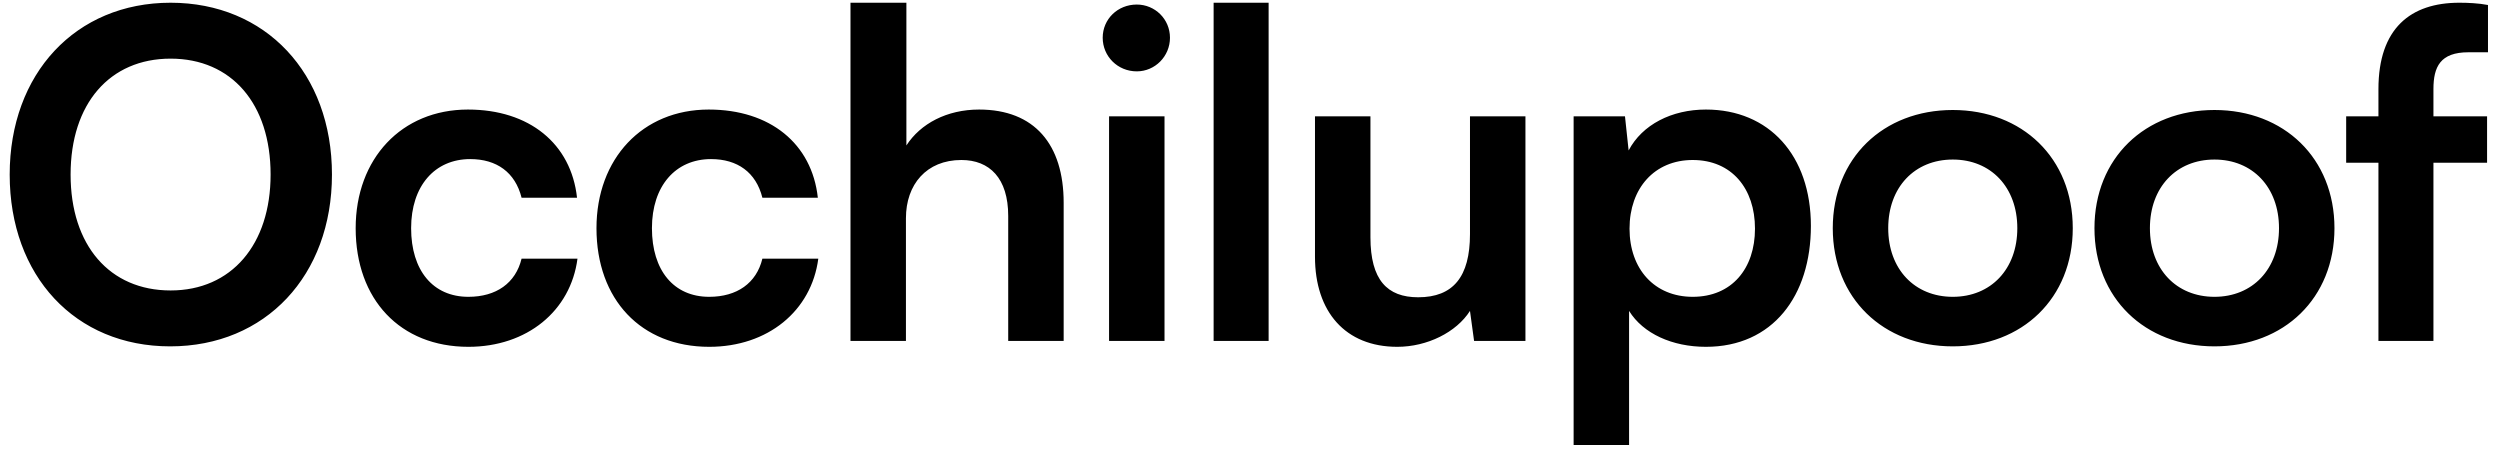 <svg width="176" height="32" viewBox="0 0 176 32" fill="none" xmlns="http://www.w3.org/2000/svg">
<path d="M23.37 12.288C23.37 19.392 18.698 24.384 11.978 24.384C5.29 24.384 0.682 19.424 0.682 12.288C0.682 5.184 5.322 0.192 12.01 0.192C18.698 0.192 23.37 5.152 23.37 12.288ZM19.05 12.288C19.05 7.296 16.298 4.128 12.01 4.128C7.722 4.128 4.97 7.296 4.97 12.288C4.97 17.28 7.722 20.448 12.01 20.448C16.298 20.448 19.05 17.216 19.05 12.288ZM25.039 16.064C25.039 11.168 28.271 7.712 32.943 7.712C37.263 7.712 40.207 10.112 40.623 13.92H36.719C36.271 12.128 34.959 11.2 33.103 11.2C30.607 11.2 28.943 13.088 28.943 16.064C28.943 19.04 30.479 20.896 32.975 20.896C34.927 20.896 36.303 19.936 36.719 18.208H40.655C40.175 21.888 37.103 24.416 32.975 24.416C28.175 24.416 25.039 21.088 25.039 16.064ZM41.992 16.064C41.992 11.168 45.224 7.712 49.896 7.712C54.216 7.712 57.16 10.112 57.576 13.92H53.672C53.224 12.128 51.912 11.2 50.056 11.2C47.56 11.2 45.896 13.088 45.896 16.064C45.896 19.04 47.432 20.896 49.928 20.896C51.88 20.896 53.256 19.936 53.672 18.208H57.608C57.128 21.888 54.056 24.416 49.928 24.416C45.128 24.416 41.992 21.088 41.992 16.064ZM63.778 24H59.874V0.192H63.81V10.24C64.802 8.704 66.658 7.712 68.93 7.712C72.834 7.712 74.882 10.176 74.882 14.272V24H70.978V15.2C70.978 12.544 69.666 11.264 67.682 11.264C65.218 11.264 63.778 12.992 63.778 15.36V24ZM80.03 5.024C78.686 5.024 77.63 3.968 77.63 2.656C77.63 1.344 78.686 0.32 80.03 0.32C81.31 0.32 82.366 1.344 82.366 2.656C82.366 3.968 81.31 5.024 80.03 5.024ZM78.078 24V8.192H81.982V24H78.078ZM89.311 24H85.439V0.192H89.311V24ZM103.487 8.192H107.391V24H103.775L103.487 21.888C102.527 23.392 100.479 24.416 98.367 24.416C94.719 24.416 92.575 21.952 92.575 18.08V8.192H96.479V16.704C96.479 19.712 97.663 20.928 99.839 20.928C102.303 20.928 103.487 19.488 103.487 16.48V8.192ZM110.783 31.328V8.192H114.399L114.655 10.592C115.615 8.768 117.695 7.712 120.095 7.712C124.543 7.712 127.487 10.944 127.487 15.904C127.487 20.832 124.799 24.416 120.095 24.416C117.727 24.416 115.679 23.488 114.687 21.888V31.328H110.783ZM114.719 16.096C114.719 18.944 116.479 20.896 119.167 20.896C121.919 20.896 123.551 18.912 123.551 16.096C123.551 13.28 121.919 11.264 119.167 11.264C116.479 11.264 114.719 13.248 114.719 16.096ZM129.027 16.064C129.027 11.136 132.579 7.744 137.475 7.744C142.371 7.744 145.923 11.136 145.923 16.064C145.923 20.992 142.371 24.384 137.475 24.384C132.579 24.384 129.027 20.992 129.027 16.064ZM132.931 16.064C132.931 18.944 134.787 20.896 137.475 20.896C140.163 20.896 142.019 18.944 142.019 16.064C142.019 13.184 140.163 11.232 137.475 11.232C134.787 11.232 132.931 13.184 132.931 16.064ZM147.45 16.064C147.45 11.136 151.002 7.744 155.898 7.744C160.794 7.744 164.346 11.136 164.346 16.064C164.346 20.992 160.794 24.384 155.898 24.384C151.002 24.384 147.45 20.992 147.45 16.064ZM151.354 16.064C151.354 18.944 153.21 20.896 155.898 20.896C158.586 20.896 160.442 18.944 160.442 16.064C160.442 13.184 158.586 11.232 155.898 11.232C153.21 11.232 151.354 13.184 151.354 16.064ZM165.17 8.192H167.442V6.272C167.442 1.984 169.714 0.192 173.138 0.192C173.746 0.192 174.482 0.224 175.154 0.352V3.68H173.778C171.794 3.68 171.314 4.704 171.314 6.272V8.192H175.09V11.456H171.314V24H167.442V11.456H165.17V8.192Z" fill="black"/>
</svg>
